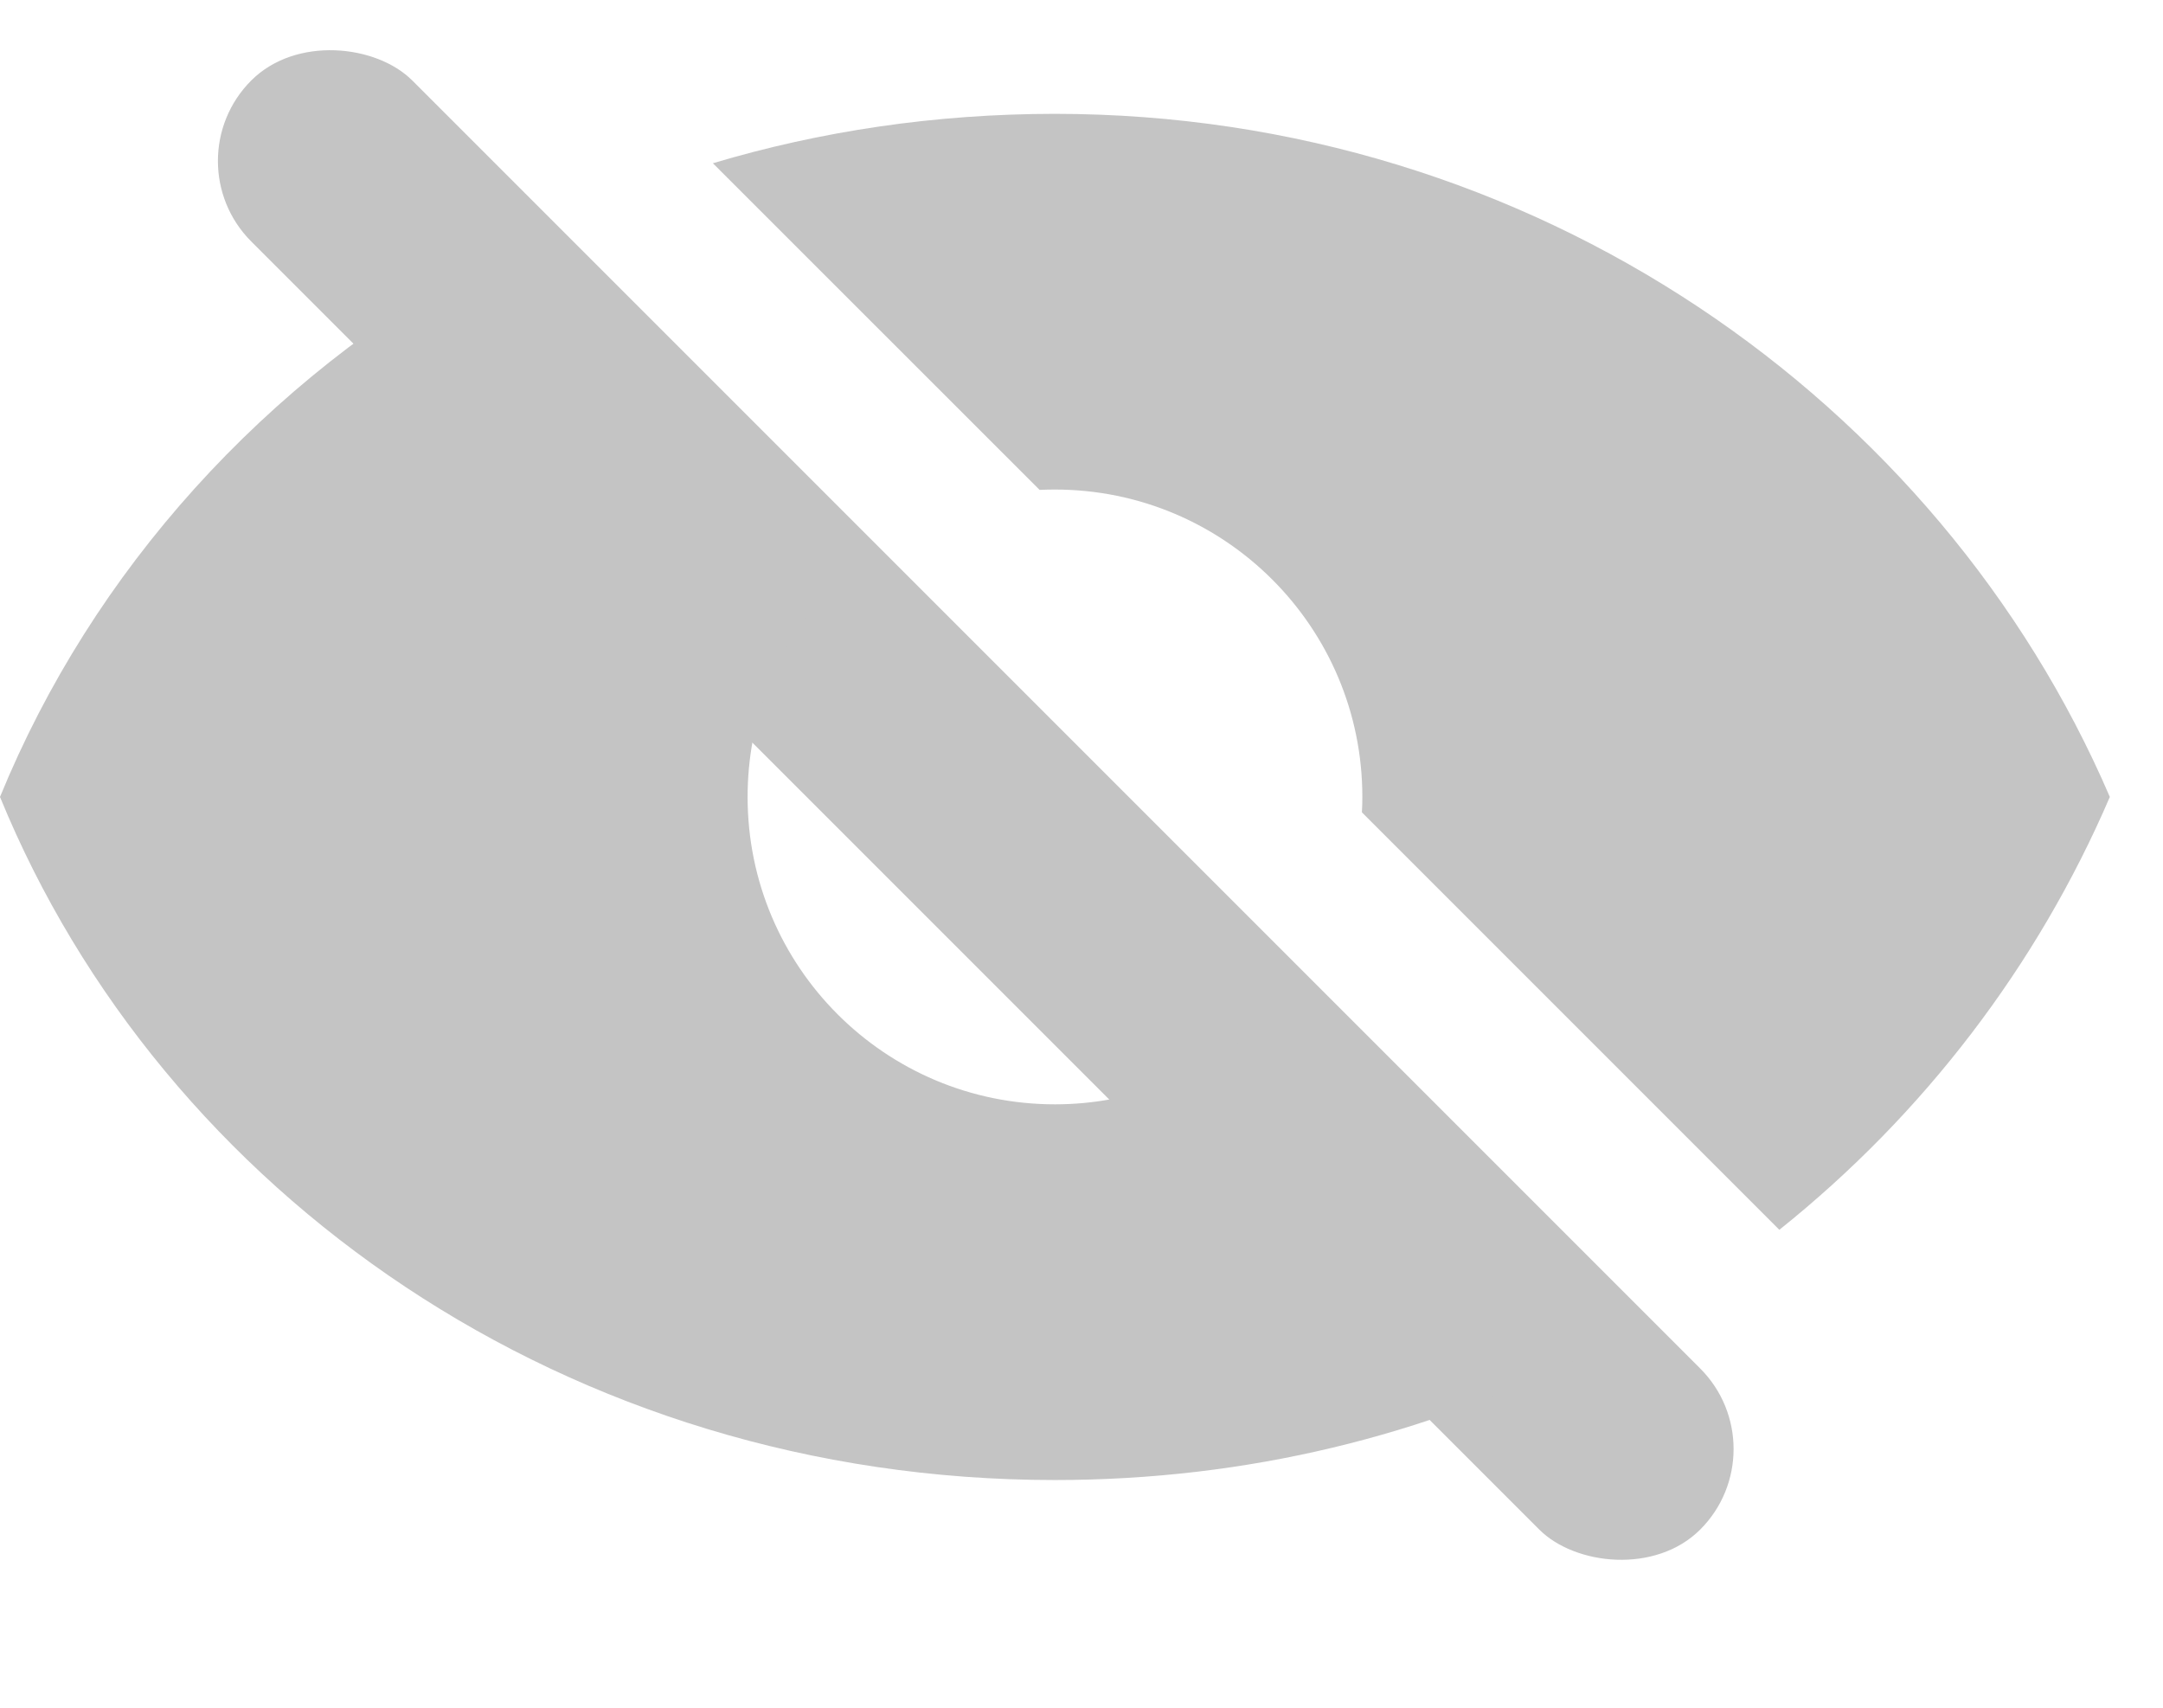 <svg width="19" height="15" viewBox="0 0 19 15" fill="none" xmlns="http://www.w3.org/2000/svg">
<rect x="1.5" y="1.414" width="2" height="18" rx="1" transform="rotate(-45 1.5 1.414)" fill="#C4C4C4"/>
<path fill-rule="evenodd" clip-rule="evenodd" d="M4.268 2.268C2.325 3.338 0.814 5.012 0 7C1.426 10.482 4.99 13 9.266 13C10.962 13 12.535 12.604 13.909 11.909L11.038 9.038C10.564 9.45 9.944 9.7 9.267 9.7C7.775 9.7 6.567 8.491 6.567 7C6.567 6.322 6.816 5.703 7.229 5.229L4.268 2.268ZM11.963 7.135C11.966 7.09 11.967 7.045 11.967 7C11.967 5.509 10.758 4.3 9.267 4.3C9.221 4.3 9.176 4.301 9.132 4.303L6.262 1.434C7.206 1.152 8.215 1 9.266 1C13.472 1 17.036 3.519 18.533 7C17.896 8.482 16.897 9.789 15.63 10.802L11.963 7.135Z" fill="#C4C4C4"/>
</svg>
